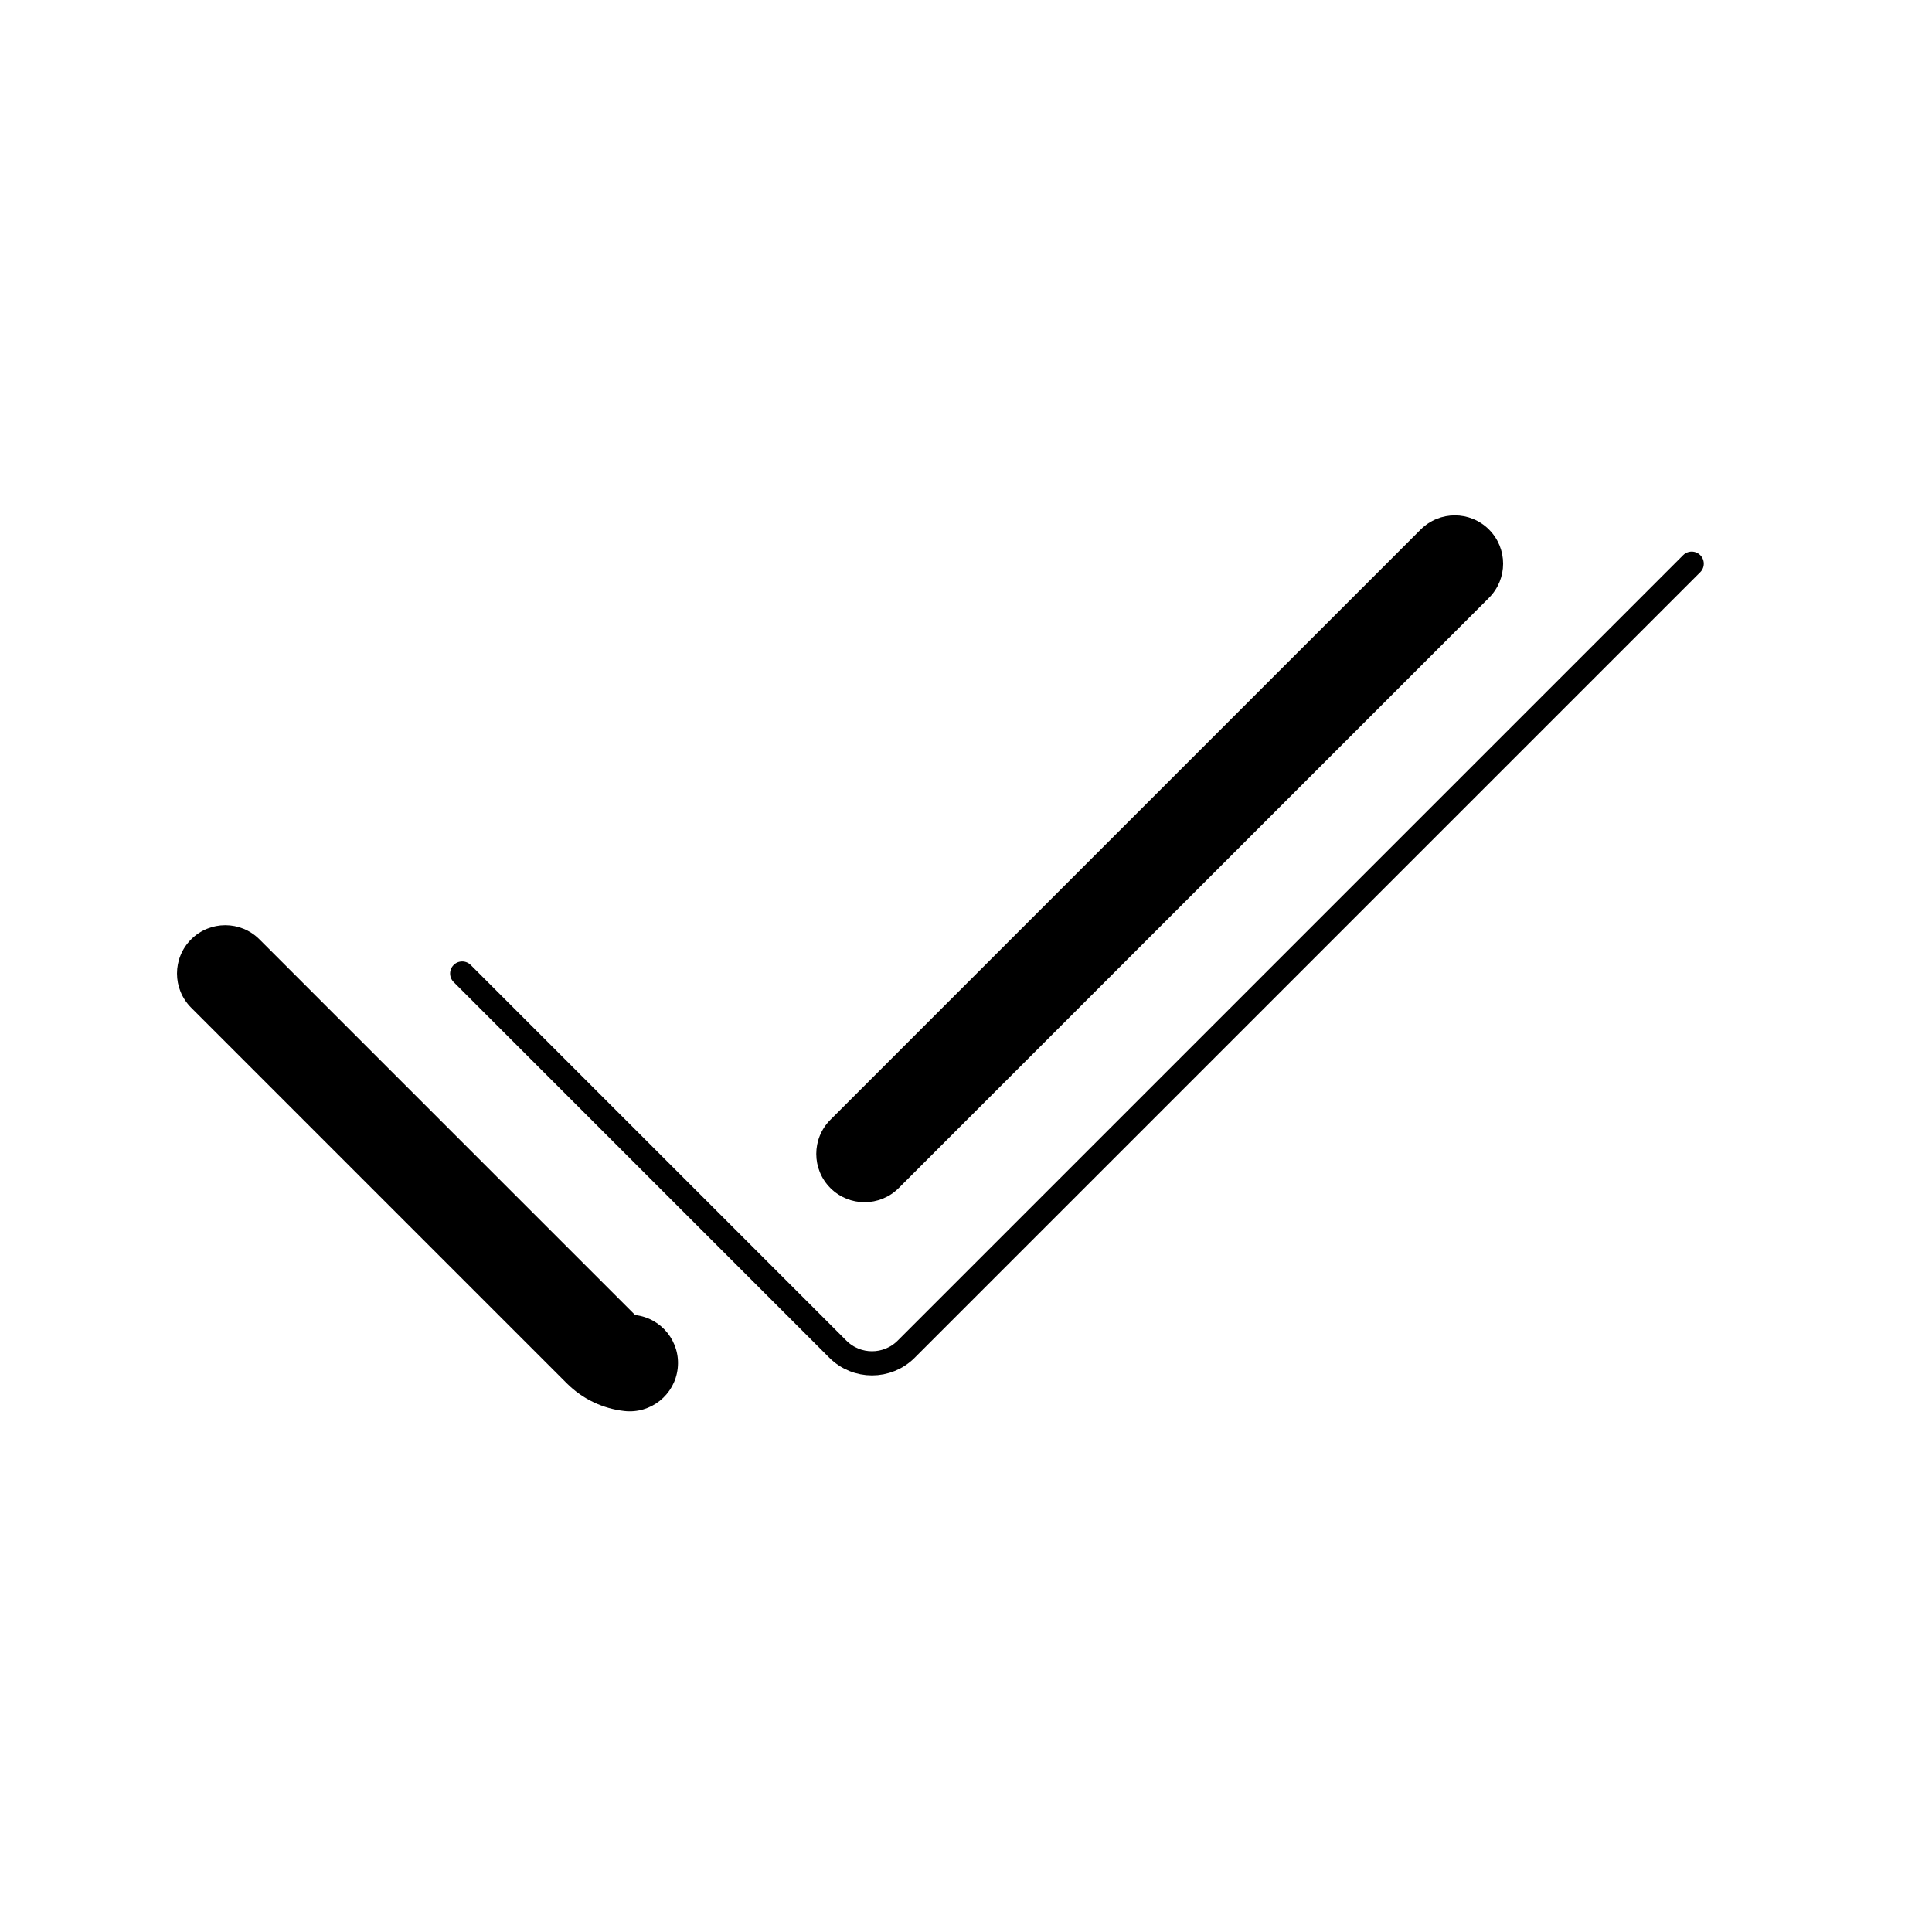 <svg viewBox="0 0 80 80" fill="none">
  <path d="M10.743 38.896C9.962 38.115 8.696 38.115 7.915 38.896C7.134 39.677 7.134 40.944 7.915 41.725L10.743 38.896ZM24.886 55.867L26.3 54.453L26.3 54.453L24.886 55.867ZM34.386 46.366C33.605 47.147 33.605 48.414 34.386 49.195C35.167 49.976 36.433 49.976 37.214 49.195L34.386 46.366ZM61.655 24.754C62.436 23.973 62.436 22.707 61.655 21.926C60.874 21.145 59.608 21.145 58.827 21.926L61.655 24.754ZM25.851 58.427C26.949 58.551 27.939 57.761 28.062 56.663C28.186 55.566 27.396 54.576 26.298 54.453L25.851 58.427ZM7.915 41.725L23.471 57.281L26.3 54.453L10.743 38.896L7.915 41.725ZM37.214 49.195L61.655 24.754L58.827 21.926L34.386 46.366L37.214 49.195ZM23.471 57.281C24.136 57.946 24.983 58.33 25.851 58.427L26.298 54.453C26.297 54.452 26.298 54.452 26.299 54.453C26.3 54.453 26.301 54.454 26.301 54.454C26.302 54.455 26.301 54.454 26.3 54.453L23.471 57.281Z" fill="currentColor" />
  <path d="M19.138 40.311L34.694 55.867C35.475 56.648 36.742 56.648 37.523 55.867L70.05 23.34" stroke="currentColor" stroke-linecap="round" stroke-linejoin="round" />
</svg>